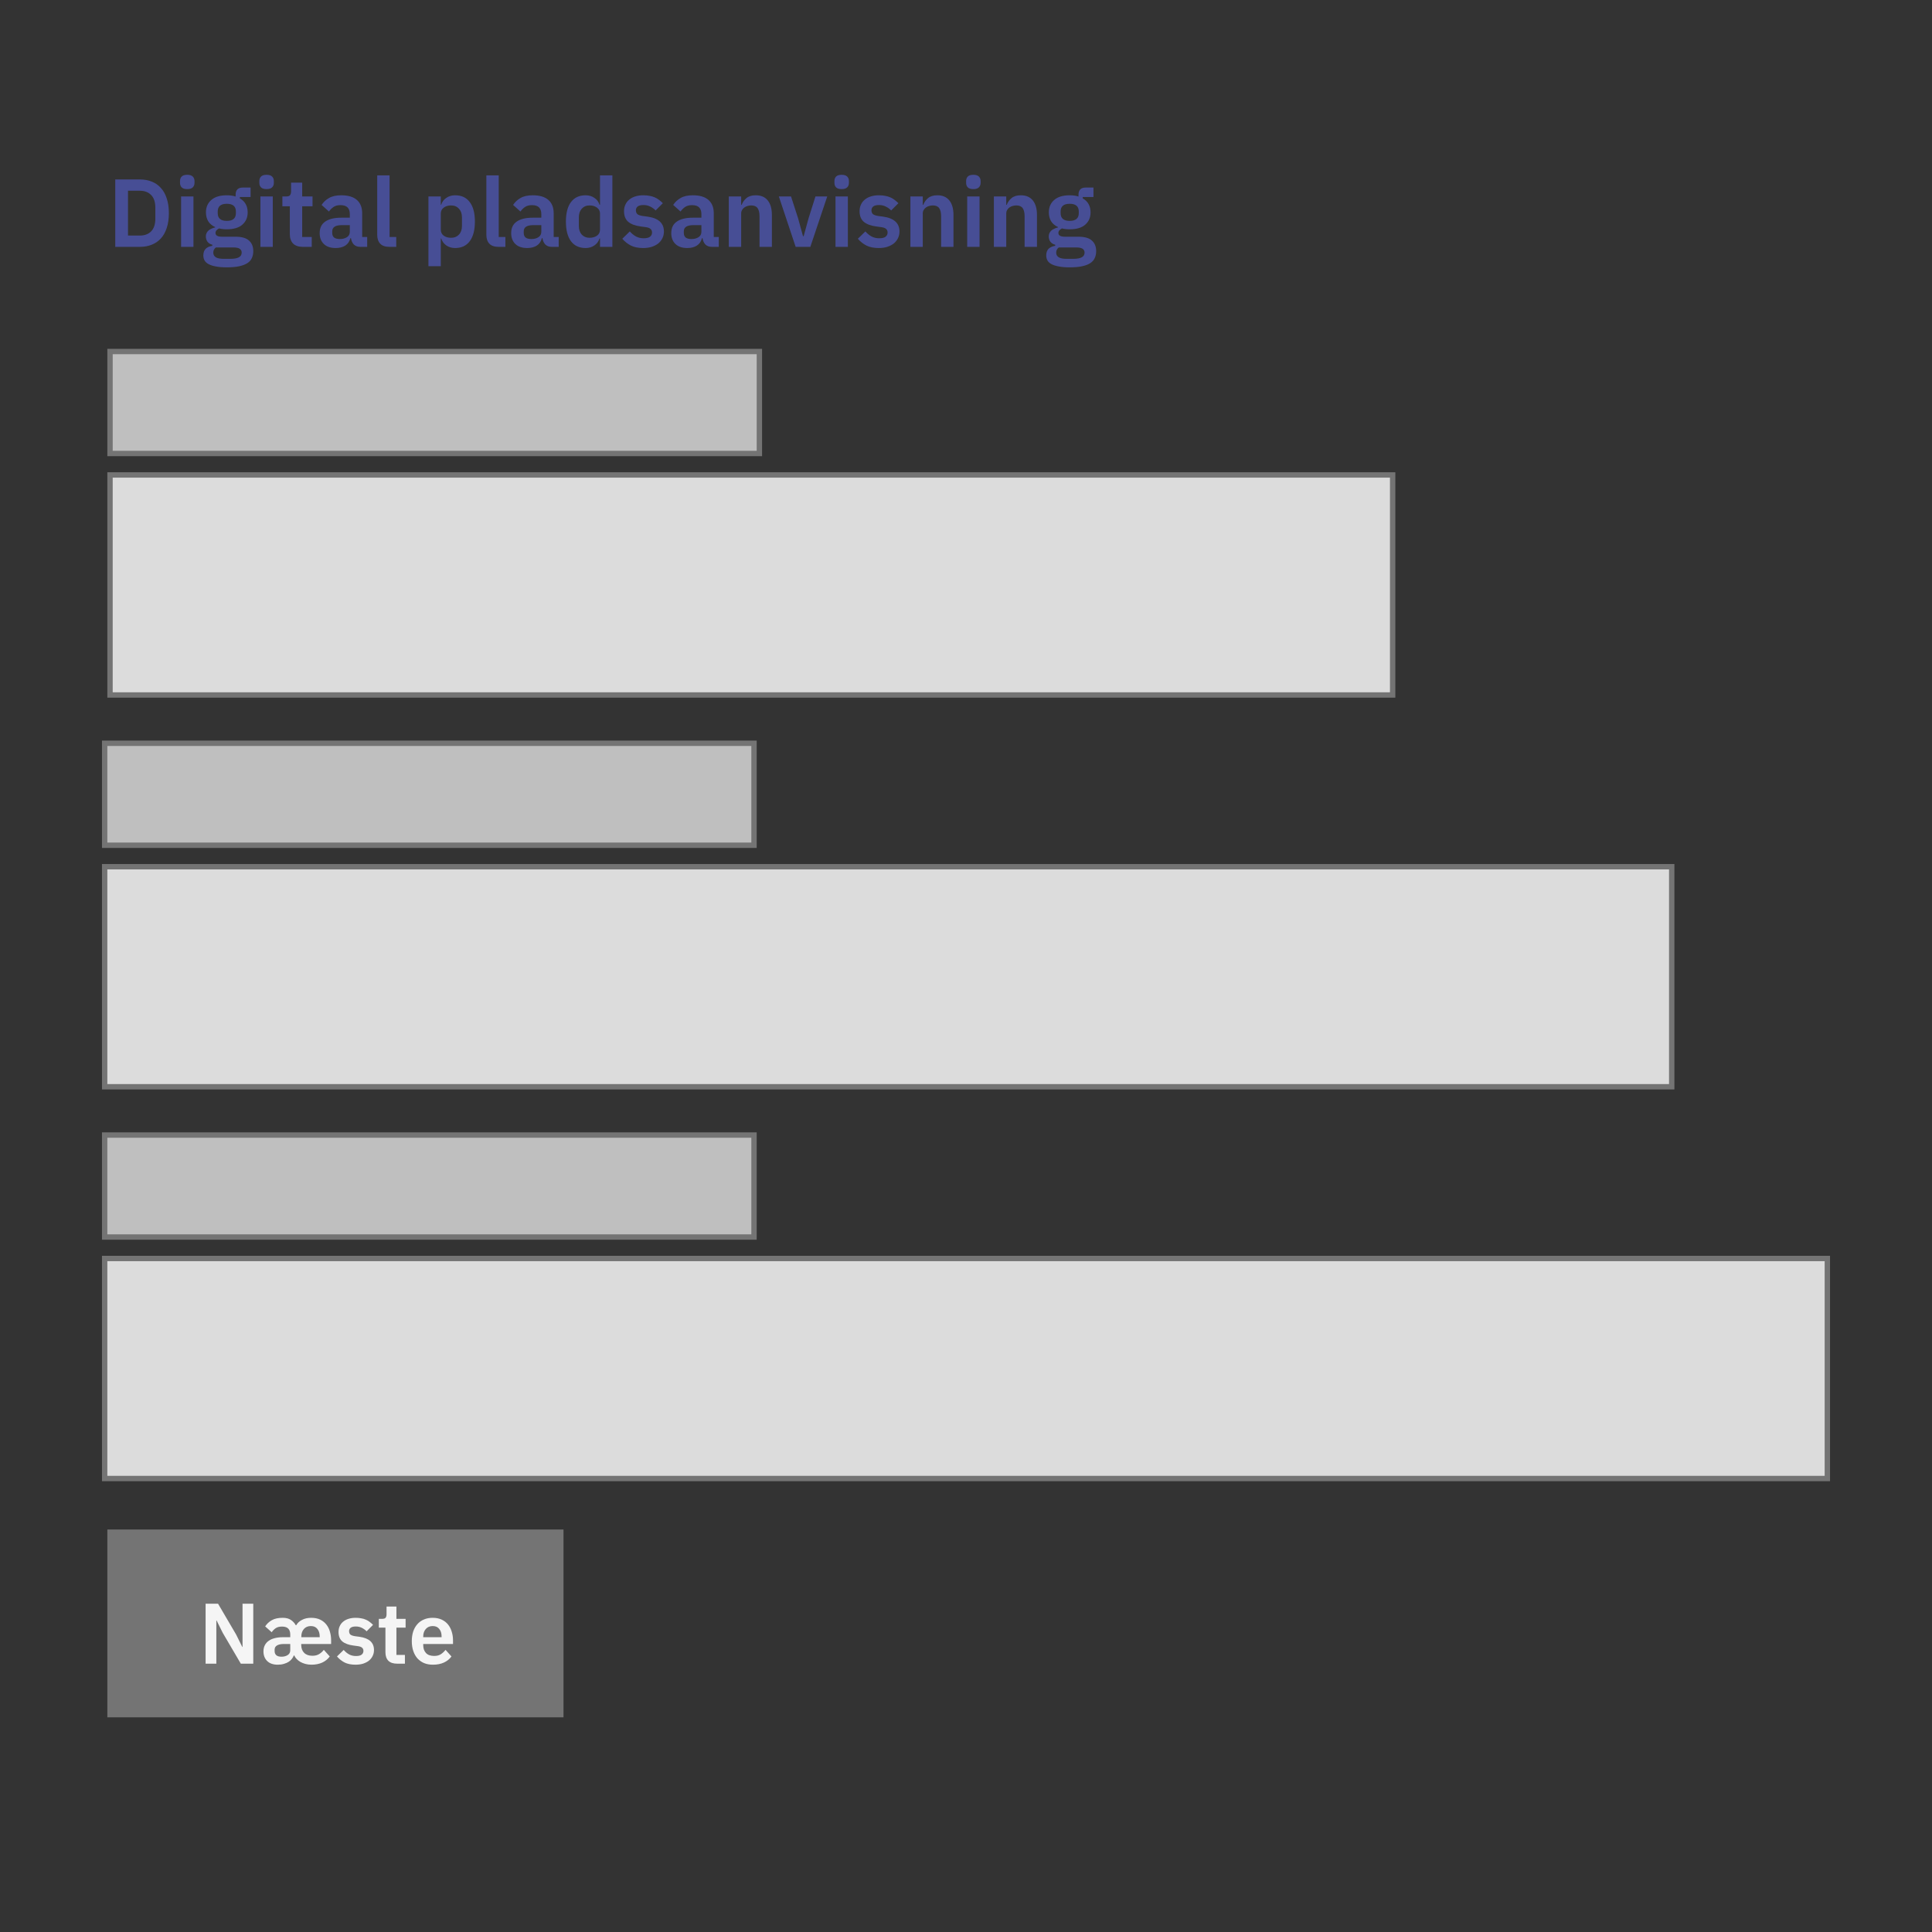 <svg width="360" height="360" viewBox="0 0 360 360" fill="none" xmlns="http://www.w3.org/2000/svg">
<rect x="0" y="0" width="360" height="360" fill="#333333" stroke="none"/>
<path d="M21.476 33.436H26.048C26.864 33.436 27.602 33.568 28.262 33.832C28.934 34.096 29.504 34.492 29.972 35.02C30.452 35.536 30.818 36.19 31.07 36.982C31.334 37.762 31.466 38.674 31.466 39.718C31.466 40.762 31.334 41.68 31.07 42.472C30.818 43.252 30.452 43.906 29.972 44.434C29.504 44.95 28.934 45.34 28.262 45.604C27.602 45.868 26.864 46 26.048 46H21.476V33.436ZM26.048 43.894C26.936 43.894 27.638 43.636 28.154 43.12C28.682 42.592 28.946 41.788 28.946 40.708V38.728C28.946 37.648 28.682 36.85 28.154 36.334C27.638 35.806 26.936 35.542 26.048 35.542H23.852V43.894H26.048ZM34.894 35.236C34.414 35.236 34.066 35.128 33.85 34.912C33.646 34.696 33.544 34.42 33.544 34.084V33.724C33.544 33.388 33.646 33.112 33.85 32.896C34.066 32.68 34.414 32.572 34.894 32.572C35.362 32.572 35.704 32.68 35.92 32.896C36.136 33.112 36.244 33.388 36.244 33.724V34.084C36.244 34.42 36.136 34.696 35.92 34.912C35.704 35.128 35.362 35.236 34.894 35.236ZM33.742 36.604H36.046V46H33.742V36.604ZM47.195 46.792C47.195 47.284 47.105 47.716 46.925 48.088C46.757 48.472 46.475 48.79 46.079 49.042C45.683 49.294 45.173 49.486 44.549 49.618C43.925 49.75 43.163 49.816 42.263 49.816C41.471 49.816 40.799 49.762 40.247 49.654C39.695 49.558 39.239 49.414 38.879 49.222C38.531 49.042 38.279 48.814 38.123 48.538C37.967 48.262 37.889 47.95 37.889 47.602C37.889 47.074 38.033 46.66 38.321 46.36C38.621 46.072 39.035 45.886 39.563 45.802V45.604C39.179 45.508 38.879 45.322 38.663 45.046C38.459 44.758 38.357 44.422 38.357 44.038C38.357 43.798 38.405 43.588 38.501 43.408C38.597 43.216 38.723 43.054 38.879 42.922C39.047 42.79 39.233 42.682 39.437 42.598C39.641 42.502 39.857 42.43 40.085 42.382V42.31C39.509 42.046 39.077 41.68 38.789 41.212C38.513 40.744 38.375 40.198 38.375 39.574C38.375 38.614 38.705 37.846 39.365 37.27C40.025 36.682 40.991 36.388 42.263 36.388C42.551 36.388 42.833 36.406 43.109 36.442C43.397 36.478 43.661 36.538 43.901 36.622V36.316C43.901 35.404 44.345 34.948 45.233 34.948H46.691V36.712H44.693V36.964C45.185 37.24 45.551 37.6 45.791 38.044C46.031 38.488 46.151 38.998 46.151 39.574C46.151 40.522 45.821 41.284 45.161 41.86C44.513 42.436 43.547 42.724 42.263 42.724C41.711 42.724 41.231 42.67 40.823 42.562C40.643 42.646 40.487 42.76 40.355 42.904C40.223 43.036 40.157 43.204 40.157 43.408C40.157 43.876 40.565 44.11 41.381 44.11H43.901C45.053 44.11 45.887 44.35 46.403 44.83C46.931 45.298 47.195 45.952 47.195 46.792ZM45.035 47.062C45.035 46.762 44.915 46.528 44.675 46.36C44.435 46.192 44.021 46.108 43.433 46.108H40.229C39.905 46.348 39.743 46.672 39.743 47.08C39.743 47.44 39.893 47.722 40.193 47.926C40.493 48.13 41.003 48.232 41.723 48.232H42.875C43.631 48.232 44.177 48.136 44.513 47.944C44.861 47.752 45.035 47.458 45.035 47.062ZM42.263 41.158C43.391 41.158 43.955 40.678 43.955 39.718V39.412C43.955 38.452 43.391 37.972 42.263 37.972C41.135 37.972 40.571 38.452 40.571 39.412V39.718C40.571 40.678 41.135 41.158 42.263 41.158ZM49.677 35.236C49.197 35.236 48.849 35.128 48.633 34.912C48.429 34.696 48.327 34.42 48.327 34.084V33.724C48.327 33.388 48.429 33.112 48.633 32.896C48.849 32.68 49.197 32.572 49.677 32.572C50.145 32.572 50.487 32.68 50.703 32.896C50.919 33.112 51.027 33.388 51.027 33.724V34.084C51.027 34.42 50.919 34.696 50.703 34.912C50.487 35.128 50.145 35.236 49.677 35.236ZM48.525 36.604H50.829V46H48.525V36.604ZM56.434 46C55.642 46 55.036 45.796 54.616 45.388C54.208 44.968 54.004 44.374 54.004 43.606V38.44H52.618V36.604H53.338C53.686 36.604 53.92 36.526 54.04 36.37C54.172 36.202 54.238 35.956 54.238 35.632V34.03H56.308V36.604H58.234V38.44H56.308V44.164H58.09V46H56.434ZM67.144 46C66.64 46 66.238 45.856 65.938 45.568C65.65 45.268 65.47 44.872 65.398 44.38H65.29C65.134 44.992 64.816 45.454 64.336 45.766C63.856 46.066 63.262 46.216 62.554 46.216C61.594 46.216 60.856 45.964 60.34 45.46C59.824 44.956 59.566 44.284 59.566 43.444C59.566 42.472 59.914 41.752 60.61 41.284C61.306 40.804 62.296 40.564 63.58 40.564H65.182V39.88C65.182 39.352 65.044 38.944 64.768 38.656C64.492 38.368 64.048 38.224 63.436 38.224C62.896 38.224 62.458 38.344 62.122 38.584C61.798 38.812 61.522 39.088 61.294 39.412L59.926 38.188C60.274 37.648 60.736 37.216 61.312 36.892C61.888 36.556 62.65 36.388 63.598 36.388C64.87 36.388 65.836 36.676 66.496 37.252C67.156 37.828 67.486 38.656 67.486 39.736V44.164H68.422V46H67.144ZM63.328 44.542C63.844 44.542 64.282 44.428 64.642 44.2C65.002 43.972 65.182 43.636 65.182 43.192V41.95H63.706C62.506 41.95 61.906 42.334 61.906 43.102V43.408C61.906 43.792 62.026 44.08 62.266 44.272C62.518 44.452 62.872 44.542 63.328 44.542ZM72.591 46C71.799 46 71.217 45.802 70.845 45.406C70.473 45.01 70.287 44.452 70.287 43.732V32.68H72.591V44.164H73.833V46H72.591ZM79.832 36.604H82.136V38.152H82.208C82.376 37.612 82.694 37.186 83.162 36.874C83.63 36.55 84.176 36.388 84.8 36.388C86 36.388 86.912 36.814 87.536 37.666C88.172 38.506 88.49 39.712 88.49 41.284C88.49 42.868 88.172 44.086 87.536 44.938C86.912 45.79 86 46.216 84.8 46.216C84.176 46.216 83.63 46.054 83.162 45.73C82.706 45.406 82.388 44.974 82.208 44.434H82.136V49.6H79.832V36.604ZM84.062 44.308C84.662 44.308 85.148 44.11 85.52 43.714C85.892 43.318 86.078 42.784 86.078 42.112V40.492C86.078 39.82 85.892 39.286 85.52 38.89C85.148 38.482 84.662 38.278 84.062 38.278C83.51 38.278 83.048 38.416 82.676 38.692C82.316 38.968 82.136 39.334 82.136 39.79V42.778C82.136 43.27 82.316 43.648 82.676 43.912C83.048 44.176 83.51 44.308 84.062 44.308ZM92.929 46C92.137 46 91.555 45.802 91.183 45.406C90.811 45.01 90.625 44.452 90.625 43.732V32.68H92.929V44.164H94.171V46H92.929ZM102.828 46C102.324 46 101.922 45.856 101.622 45.568C101.334 45.268 101.154 44.872 101.082 44.38H100.974C100.818 44.992 100.5 45.454 100.02 45.766C99.54 46.066 98.946 46.216 98.238 46.216C97.278 46.216 96.54 45.964 96.024 45.46C95.508 44.956 95.25 44.284 95.25 43.444C95.25 42.472 95.598 41.752 96.294 41.284C96.99 40.804 97.98 40.564 99.264 40.564H100.866V39.88C100.866 39.352 100.728 38.944 100.452 38.656C100.176 38.368 99.732 38.224 99.12 38.224C98.58 38.224 98.142 38.344 97.806 38.584C97.482 38.812 97.206 39.088 96.978 39.412L95.61 38.188C95.958 37.648 96.42 37.216 96.996 36.892C97.572 36.556 98.334 36.388 99.282 36.388C100.554 36.388 101.52 36.676 102.18 37.252C102.84 37.828 103.17 38.656 103.17 39.736V44.164H104.106V46H102.828ZM99.012 44.542C99.528 44.542 99.966 44.428 100.326 44.2C100.686 43.972 100.866 43.636 100.866 43.192V41.95H99.39C98.19 41.95 97.59 42.334 97.59 43.102V43.408C97.59 43.792 97.71 44.08 97.95 44.272C98.202 44.452 98.556 44.542 99.012 44.542ZM111.803 44.434H111.713C111.545 44.974 111.227 45.406 110.759 45.73C110.291 46.054 109.745 46.216 109.121 46.216C107.933 46.216 107.021 45.79 106.385 44.938C105.761 44.086 105.449 42.868 105.449 41.284C105.449 39.712 105.761 38.506 106.385 37.666C107.021 36.814 107.933 36.388 109.121 36.388C109.745 36.388 110.291 36.55 110.759 36.874C111.227 37.186 111.545 37.612 111.713 38.152H111.803V32.68H114.107V46H111.803V44.434ZM109.859 44.308C110.411 44.308 110.873 44.176 111.245 43.912C111.617 43.648 111.803 43.27 111.803 42.778V39.79C111.803 39.334 111.617 38.968 111.245 38.692C110.873 38.416 110.411 38.278 109.859 38.278C109.259 38.278 108.773 38.482 108.401 38.89C108.041 39.286 107.861 39.82 107.861 40.492V42.112C107.861 42.784 108.041 43.318 108.401 43.714C108.773 44.11 109.259 44.308 109.859 44.308ZM119.842 46.216C118.942 46.216 118.186 46.066 117.574 45.766C116.962 45.454 116.422 45.028 115.954 44.488L117.358 43.12C117.706 43.516 118.084 43.828 118.492 44.056C118.912 44.284 119.392 44.398 119.932 44.398C120.484 44.398 120.88 44.302 121.12 44.11C121.372 43.918 121.498 43.654 121.498 43.318C121.498 43.042 121.408 42.826 121.228 42.67C121.06 42.502 120.766 42.388 120.346 42.328L119.41 42.202C118.39 42.07 117.61 41.782 117.07 41.338C116.542 40.882 116.278 40.222 116.278 39.358C116.278 38.902 116.362 38.494 116.53 38.134C116.698 37.762 116.938 37.45 117.25 37.198C117.562 36.934 117.934 36.736 118.366 36.604C118.81 36.46 119.302 36.388 119.842 36.388C120.298 36.388 120.7 36.424 121.048 36.496C121.408 36.556 121.732 36.652 122.02 36.784C122.308 36.904 122.572 37.06 122.812 37.252C123.052 37.432 123.286 37.636 123.514 37.864L122.164 39.214C121.888 38.926 121.558 38.686 121.174 38.494C120.79 38.302 120.37 38.206 119.914 38.206C119.41 38.206 119.044 38.296 118.816 38.476C118.6 38.656 118.492 38.89 118.492 39.178C118.492 39.49 118.582 39.73 118.762 39.898C118.954 40.054 119.272 40.168 119.716 40.24L120.67 40.366C122.698 40.654 123.712 41.578 123.712 43.138C123.712 43.594 123.616 44.014 123.424 44.398C123.244 44.77 122.986 45.094 122.65 45.37C122.314 45.634 121.906 45.844 121.426 46C120.958 46.144 120.43 46.216 119.842 46.216ZM132.658 46C132.154 46 131.752 45.856 131.452 45.568C131.164 45.268 130.984 44.872 130.912 44.38H130.804C130.648 44.992 130.33 45.454 129.85 45.766C129.37 46.066 128.776 46.216 128.068 46.216C127.108 46.216 126.37 45.964 125.854 45.46C125.338 44.956 125.08 44.284 125.08 43.444C125.08 42.472 125.428 41.752 126.124 41.284C126.82 40.804 127.81 40.564 129.094 40.564H130.696V39.88C130.696 39.352 130.558 38.944 130.282 38.656C130.006 38.368 129.562 38.224 128.95 38.224C128.41 38.224 127.972 38.344 127.636 38.584C127.312 38.812 127.036 39.088 126.808 39.412L125.44 38.188C125.788 37.648 126.25 37.216 126.826 36.892C127.402 36.556 128.164 36.388 129.112 36.388C130.384 36.388 131.35 36.676 132.01 37.252C132.67 37.828 133 38.656 133 39.736V44.164H133.936V46H132.658ZM128.842 44.542C129.358 44.542 129.796 44.428 130.156 44.2C130.516 43.972 130.696 43.636 130.696 43.192V41.95H129.22C128.02 41.95 127.42 42.334 127.42 43.102V43.408C127.42 43.792 127.54 44.08 127.78 44.272C128.032 44.452 128.386 44.542 128.842 44.542ZM135.801 46V36.604H138.105V38.17H138.195C138.387 37.666 138.687 37.246 139.095 36.91C139.515 36.562 140.091 36.388 140.823 36.388C141.795 36.388 142.539 36.706 143.055 37.342C143.571 37.978 143.829 38.884 143.829 40.06V46H141.525V40.294C141.525 39.622 141.405 39.118 141.165 38.782C140.925 38.446 140.529 38.278 139.977 38.278C139.737 38.278 139.503 38.314 139.275 38.386C139.059 38.446 138.861 38.542 138.681 38.674C138.513 38.794 138.375 38.95 138.267 39.142C138.159 39.322 138.105 39.538 138.105 39.79V46H135.801ZM148.258 46L145.126 36.604H147.394L148.708 40.654L149.626 44.002H149.752L150.67 40.654L151.948 36.604H154.144L150.994 46H148.258ZM156.834 35.236C156.354 35.236 156.006 35.128 155.79 34.912C155.586 34.696 155.484 34.42 155.484 34.084V33.724C155.484 33.388 155.586 33.112 155.79 32.896C156.006 32.68 156.354 32.572 156.834 32.572C157.302 32.572 157.644 32.68 157.86 32.896C158.076 33.112 158.184 33.388 158.184 33.724V34.084C158.184 34.42 158.076 34.696 157.86 34.912C157.644 35.128 157.302 35.236 156.834 35.236ZM155.682 36.604H157.986V46H155.682V36.604ZM163.734 46.216C162.834 46.216 162.078 46.066 161.466 45.766C160.854 45.454 160.314 45.028 159.846 44.488L161.25 43.12C161.598 43.516 161.976 43.828 162.384 44.056C162.804 44.284 163.284 44.398 163.824 44.398C164.376 44.398 164.772 44.302 165.012 44.11C165.264 43.918 165.39 43.654 165.39 43.318C165.39 43.042 165.3 42.826 165.12 42.67C164.952 42.502 164.658 42.388 164.238 42.328L163.302 42.202C162.282 42.07 161.502 41.782 160.962 41.338C160.434 40.882 160.17 40.222 160.17 39.358C160.17 38.902 160.254 38.494 160.422 38.134C160.59 37.762 160.83 37.45 161.142 37.198C161.454 36.934 161.826 36.736 162.258 36.604C162.702 36.46 163.194 36.388 163.734 36.388C164.19 36.388 164.592 36.424 164.94 36.496C165.3 36.556 165.624 36.652 165.912 36.784C166.2 36.904 166.464 37.06 166.704 37.252C166.944 37.432 167.178 37.636 167.406 37.864L166.056 39.214C165.78 38.926 165.45 38.686 165.066 38.494C164.682 38.302 164.262 38.206 163.806 38.206C163.302 38.206 162.936 38.296 162.708 38.476C162.492 38.656 162.384 38.89 162.384 39.178C162.384 39.49 162.474 39.73 162.654 39.898C162.846 40.054 163.164 40.168 163.608 40.24L164.562 40.366C166.59 40.654 167.604 41.578 167.604 43.138C167.604 43.594 167.508 44.014 167.316 44.398C167.136 44.77 166.878 45.094 166.542 45.37C166.206 45.634 165.798 45.844 165.318 46C164.85 46.144 164.322 46.216 163.734 46.216ZM169.639 46V36.604H171.943V38.17H172.033C172.225 37.666 172.525 37.246 172.933 36.91C173.353 36.562 173.929 36.388 174.661 36.388C175.633 36.388 176.377 36.706 176.893 37.342C177.409 37.978 177.667 38.884 177.667 40.06V46H175.363V40.294C175.363 39.622 175.243 39.118 175.003 38.782C174.763 38.446 174.367 38.278 173.815 38.278C173.575 38.278 173.341 38.314 173.113 38.386C172.897 38.446 172.699 38.542 172.519 38.674C172.351 38.794 172.213 38.95 172.105 39.142C171.997 39.322 171.943 39.538 171.943 39.79V46H169.639ZM181.373 35.236C180.893 35.236 180.545 35.128 180.329 34.912C180.125 34.696 180.023 34.42 180.023 34.084V33.724C180.023 33.388 180.125 33.112 180.329 32.896C180.545 32.68 180.893 32.572 181.373 32.572C181.841 32.572 182.183 32.68 182.399 32.896C182.615 33.112 182.723 33.388 182.723 33.724V34.084C182.723 34.42 182.615 34.696 182.399 34.912C182.183 35.128 181.841 35.236 181.373 35.236ZM180.221 36.604H182.525V46H180.221V36.604ZM185.195 46V36.604H187.499V38.17H187.589C187.781 37.666 188.081 37.246 188.489 36.91C188.909 36.562 189.485 36.388 190.217 36.388C191.189 36.388 191.933 36.706 192.449 37.342C192.965 37.978 193.223 38.884 193.223 40.06V46H190.919V40.294C190.919 39.622 190.799 39.118 190.559 38.782C190.319 38.446 189.923 38.278 189.371 38.278C189.131 38.278 188.897 38.314 188.669 38.386C188.453 38.446 188.255 38.542 188.075 38.674C187.907 38.794 187.769 38.95 187.661 39.142C187.553 39.322 187.499 39.538 187.499 39.79V46H185.195ZM204.255 46.792C204.255 47.284 204.165 47.716 203.985 48.088C203.817 48.472 203.535 48.79 203.139 49.042C202.743 49.294 202.233 49.486 201.609 49.618C200.985 49.75 200.223 49.816 199.323 49.816C198.531 49.816 197.859 49.762 197.307 49.654C196.755 49.558 196.299 49.414 195.939 49.222C195.591 49.042 195.339 48.814 195.183 48.538C195.027 48.262 194.949 47.95 194.949 47.602C194.949 47.074 195.093 46.66 195.381 46.36C195.681 46.072 196.095 45.886 196.623 45.802V45.604C196.239 45.508 195.939 45.322 195.723 45.046C195.519 44.758 195.417 44.422 195.417 44.038C195.417 43.798 195.465 43.588 195.561 43.408C195.657 43.216 195.783 43.054 195.939 42.922C196.107 42.79 196.293 42.682 196.497 42.598C196.701 42.502 196.917 42.43 197.145 42.382V42.31C196.569 42.046 196.137 41.68 195.849 41.212C195.573 40.744 195.435 40.198 195.435 39.574C195.435 38.614 195.765 37.846 196.425 37.27C197.085 36.682 198.051 36.388 199.323 36.388C199.611 36.388 199.893 36.406 200.169 36.442C200.457 36.478 200.721 36.538 200.961 36.622V36.316C200.961 35.404 201.405 34.948 202.293 34.948H203.751V36.712H201.753V36.964C202.245 37.24 202.611 37.6 202.851 38.044C203.091 38.488 203.211 38.998 203.211 39.574C203.211 40.522 202.881 41.284 202.221 41.86C201.573 42.436 200.607 42.724 199.323 42.724C198.771 42.724 198.291 42.67 197.883 42.562C197.703 42.646 197.547 42.76 197.415 42.904C197.283 43.036 197.217 43.204 197.217 43.408C197.217 43.876 197.625 44.11 198.441 44.11H200.961C202.113 44.11 202.947 44.35 203.463 44.83C203.991 45.298 204.255 45.952 204.255 46.792ZM202.095 47.062C202.095 46.762 201.975 46.528 201.735 46.36C201.495 46.192 201.081 46.108 200.493 46.108H197.289C196.965 46.348 196.803 46.672 196.803 47.08C196.803 47.44 196.953 47.722 197.253 47.926C197.553 48.13 198.063 48.232 198.783 48.232H199.935C200.691 48.232 201.237 48.136 201.573 47.944C201.921 47.752 202.095 47.458 202.095 47.062ZM199.323 41.158C200.451 41.158 201.015 40.678 201.015 39.718V39.412C201.015 38.452 200.451 37.972 199.323 37.972C198.195 37.972 197.631 38.452 197.631 39.412V39.718C197.631 40.678 198.195 41.158 199.323 41.158Z" fill="#474E95"/>
<path d="M340.5 234.5H19.5V275.5H340.5V234.5Z" fill="#DCDCDC" stroke="#747474"/>
<path d="M140.5 211.5H19.5V230.5H140.5V211.5Z" fill="#BFBFBF" stroke="#747474"/>
<path d="M311.5 161.5H19.5V202.5H311.5V161.5Z" fill="#DCDCDC" stroke="#747474"/>
<path d="M140.5 138.5H19.5V157.5H140.5V138.5Z" fill="#BFBFBF" stroke="#747474"/>
<path d="M259.5 88.5H20.5V129.5H259.5V88.5Z" fill="#DCDCDC" stroke="#747474"/>
<path d="M141.5 65.5H20.5V84.5H141.5V65.5Z" fill="#BFBFBF" stroke="#747474"/>
<path d="M105 285H20V320H105V285Z" fill="#747474"/>
<path d="M41.512 304.272L40.36 301.952H40.312V310H38.312V298.832H40.632L43.992 304.56L45.144 306.88H45.192V298.832H47.192V310H44.872L41.512 304.272ZM52.772 306.336C52.26 306.347 51.865 306.443 51.588 306.624C51.311 306.795 51.172 307.051 51.172 307.392V307.648C51.172 307.989 51.279 308.251 51.492 308.432C51.705 308.613 52.025 308.704 52.452 308.704C52.9 308.704 53.284 308.603 53.604 308.4C53.924 308.197 54.084 307.899 54.084 307.504V306.336H52.772ZM59.572 305.072V304.928C59.572 304.352 59.428 303.888 59.14 303.536C58.863 303.173 58.457 302.992 57.924 302.992C57.38 302.992 56.948 303.173 56.628 303.536C56.308 303.899 56.148 304.368 56.148 304.944V305.072H59.572ZM58.212 308.528C58.713 308.528 59.135 308.421 59.476 308.208C59.817 307.995 60.105 307.733 60.34 307.424L61.444 308.656C61.103 309.136 60.639 309.515 60.052 309.792C59.465 310.059 58.793 310.192 58.036 310.192C57.631 310.192 57.252 310.144 56.9 310.048C56.548 309.952 56.233 309.824 55.956 309.664C55.689 309.504 55.46 309.323 55.268 309.12C55.076 308.917 54.932 308.704 54.836 308.48H54.74C54.665 308.693 54.548 308.901 54.388 309.104C54.239 309.307 54.041 309.488 53.796 309.648C53.551 309.808 53.257 309.936 52.916 310.032C52.585 310.139 52.196 310.192 51.748 310.192C50.905 310.192 50.249 309.963 49.78 309.504C49.321 309.045 49.092 308.448 49.092 307.712C49.092 307.275 49.177 306.891 49.348 306.56C49.519 306.229 49.759 305.957 50.068 305.744C50.377 305.52 50.751 305.355 51.188 305.248C51.625 305.131 52.116 305.072 52.66 305.072H54.084V304.56C54.084 304.091 53.961 303.728 53.716 303.472C53.471 303.216 53.081 303.088 52.548 303.088C52.057 303.088 51.663 303.189 51.364 303.392C51.076 303.595 50.831 303.845 50.628 304.144L49.412 303.056C49.721 302.576 50.132 302.192 50.644 301.904C51.156 301.605 51.833 301.456 52.676 301.456C53.316 301.456 53.828 301.589 54.212 301.856C54.596 302.112 54.895 302.437 55.108 302.832H55.204C55.417 302.437 55.764 302.112 56.244 301.856C56.724 301.589 57.3 301.456 57.972 301.456C58.623 301.456 59.183 301.568 59.652 301.792C60.121 302.016 60.505 302.32 60.804 302.704C61.113 303.088 61.337 303.536 61.476 304.048C61.625 304.549 61.7 305.088 61.7 305.664V306.336H56.132V306.544C56.132 307.141 56.313 307.621 56.676 307.984C57.039 308.347 57.551 308.528 58.212 308.528ZM66.248 310.192C65.448 310.192 64.776 310.059 64.232 309.792C63.688 309.515 63.208 309.136 62.792 308.656L64.04 307.44C64.35 307.792 64.686 308.069 65.048 308.272C65.421 308.475 65.848 308.576 66.328 308.576C66.819 308.576 67.171 308.491 67.384 308.32C67.608 308.149 67.72 307.915 67.72 307.616C67.72 307.371 67.64 307.179 67.48 307.04C67.331 306.891 67.07 306.789 66.696 306.736L65.864 306.624C64.957 306.507 64.264 306.251 63.784 305.856C63.315 305.451 63.08 304.864 63.08 304.096C63.08 303.691 63.155 303.328 63.304 303.008C63.453 302.677 63.667 302.4 63.944 302.176C64.222 301.941 64.552 301.765 64.936 301.648C65.331 301.52 65.768 301.456 66.248 301.456C66.653 301.456 67.011 301.488 67.32 301.552C67.64 301.605 67.928 301.691 68.184 301.808C68.44 301.915 68.675 302.053 68.888 302.224C69.102 302.384 69.309 302.565 69.512 302.768L68.312 303.968C68.067 303.712 67.773 303.499 67.432 303.328C67.091 303.157 66.718 303.072 66.312 303.072C65.864 303.072 65.539 303.152 65.336 303.312C65.144 303.472 65.048 303.68 65.048 303.936C65.048 304.213 65.128 304.427 65.288 304.576C65.459 304.715 65.742 304.816 66.136 304.88L66.984 304.992C68.787 305.248 69.688 306.069 69.688 307.456C69.688 307.861 69.603 308.235 69.432 308.576C69.272 308.907 69.043 309.195 68.744 309.44C68.445 309.675 68.083 309.861 67.656 310C67.24 310.128 66.771 310.192 66.248 310.192ZM73.98 310C73.275 310 72.737 309.819 72.364 309.456C72.001 309.083 71.82 308.555 71.82 307.872V303.28H70.588V301.648H71.228C71.537 301.648 71.745 301.579 71.852 301.44C71.969 301.291 72.028 301.072 72.028 300.784V299.36H73.868V301.648H75.579V303.28H73.868V308.368H75.451V310H73.98ZM80.669 310.192C80.051 310.192 79.496 310.091 79.005 309.888C78.525 309.675 78.115 309.381 77.773 309.008C77.443 308.624 77.187 308.165 77.005 307.632C76.824 307.088 76.733 306.48 76.733 305.808C76.733 305.147 76.819 304.549 76.989 304.016C77.171 303.483 77.427 303.029 77.757 302.656C78.088 302.272 78.493 301.979 78.973 301.776C79.453 301.563 79.997 301.456 80.605 301.456C81.256 301.456 81.821 301.568 82.301 301.792C82.781 302.016 83.176 302.32 83.485 302.704C83.795 303.088 84.024 303.536 84.173 304.048C84.333 304.549 84.413 305.088 84.413 305.664V306.336H78.861V306.544C78.861 307.152 79.032 307.643 79.373 308.016C79.715 308.379 80.221 308.56 80.893 308.56C81.405 308.56 81.821 308.453 82.141 308.24C82.472 308.027 82.765 307.755 83.021 307.424L84.125 308.656C83.784 309.136 83.315 309.515 82.717 309.792C82.131 310.059 81.448 310.192 80.669 310.192ZM80.637 302.992C80.093 302.992 79.661 303.173 79.341 303.536C79.021 303.899 78.861 304.368 78.861 304.944V305.072H82.285V304.928C82.285 304.352 82.141 303.888 81.853 303.536C81.576 303.173 81.171 302.992 80.637 302.992Z" fill="#F5F5F5"/>
</svg>
